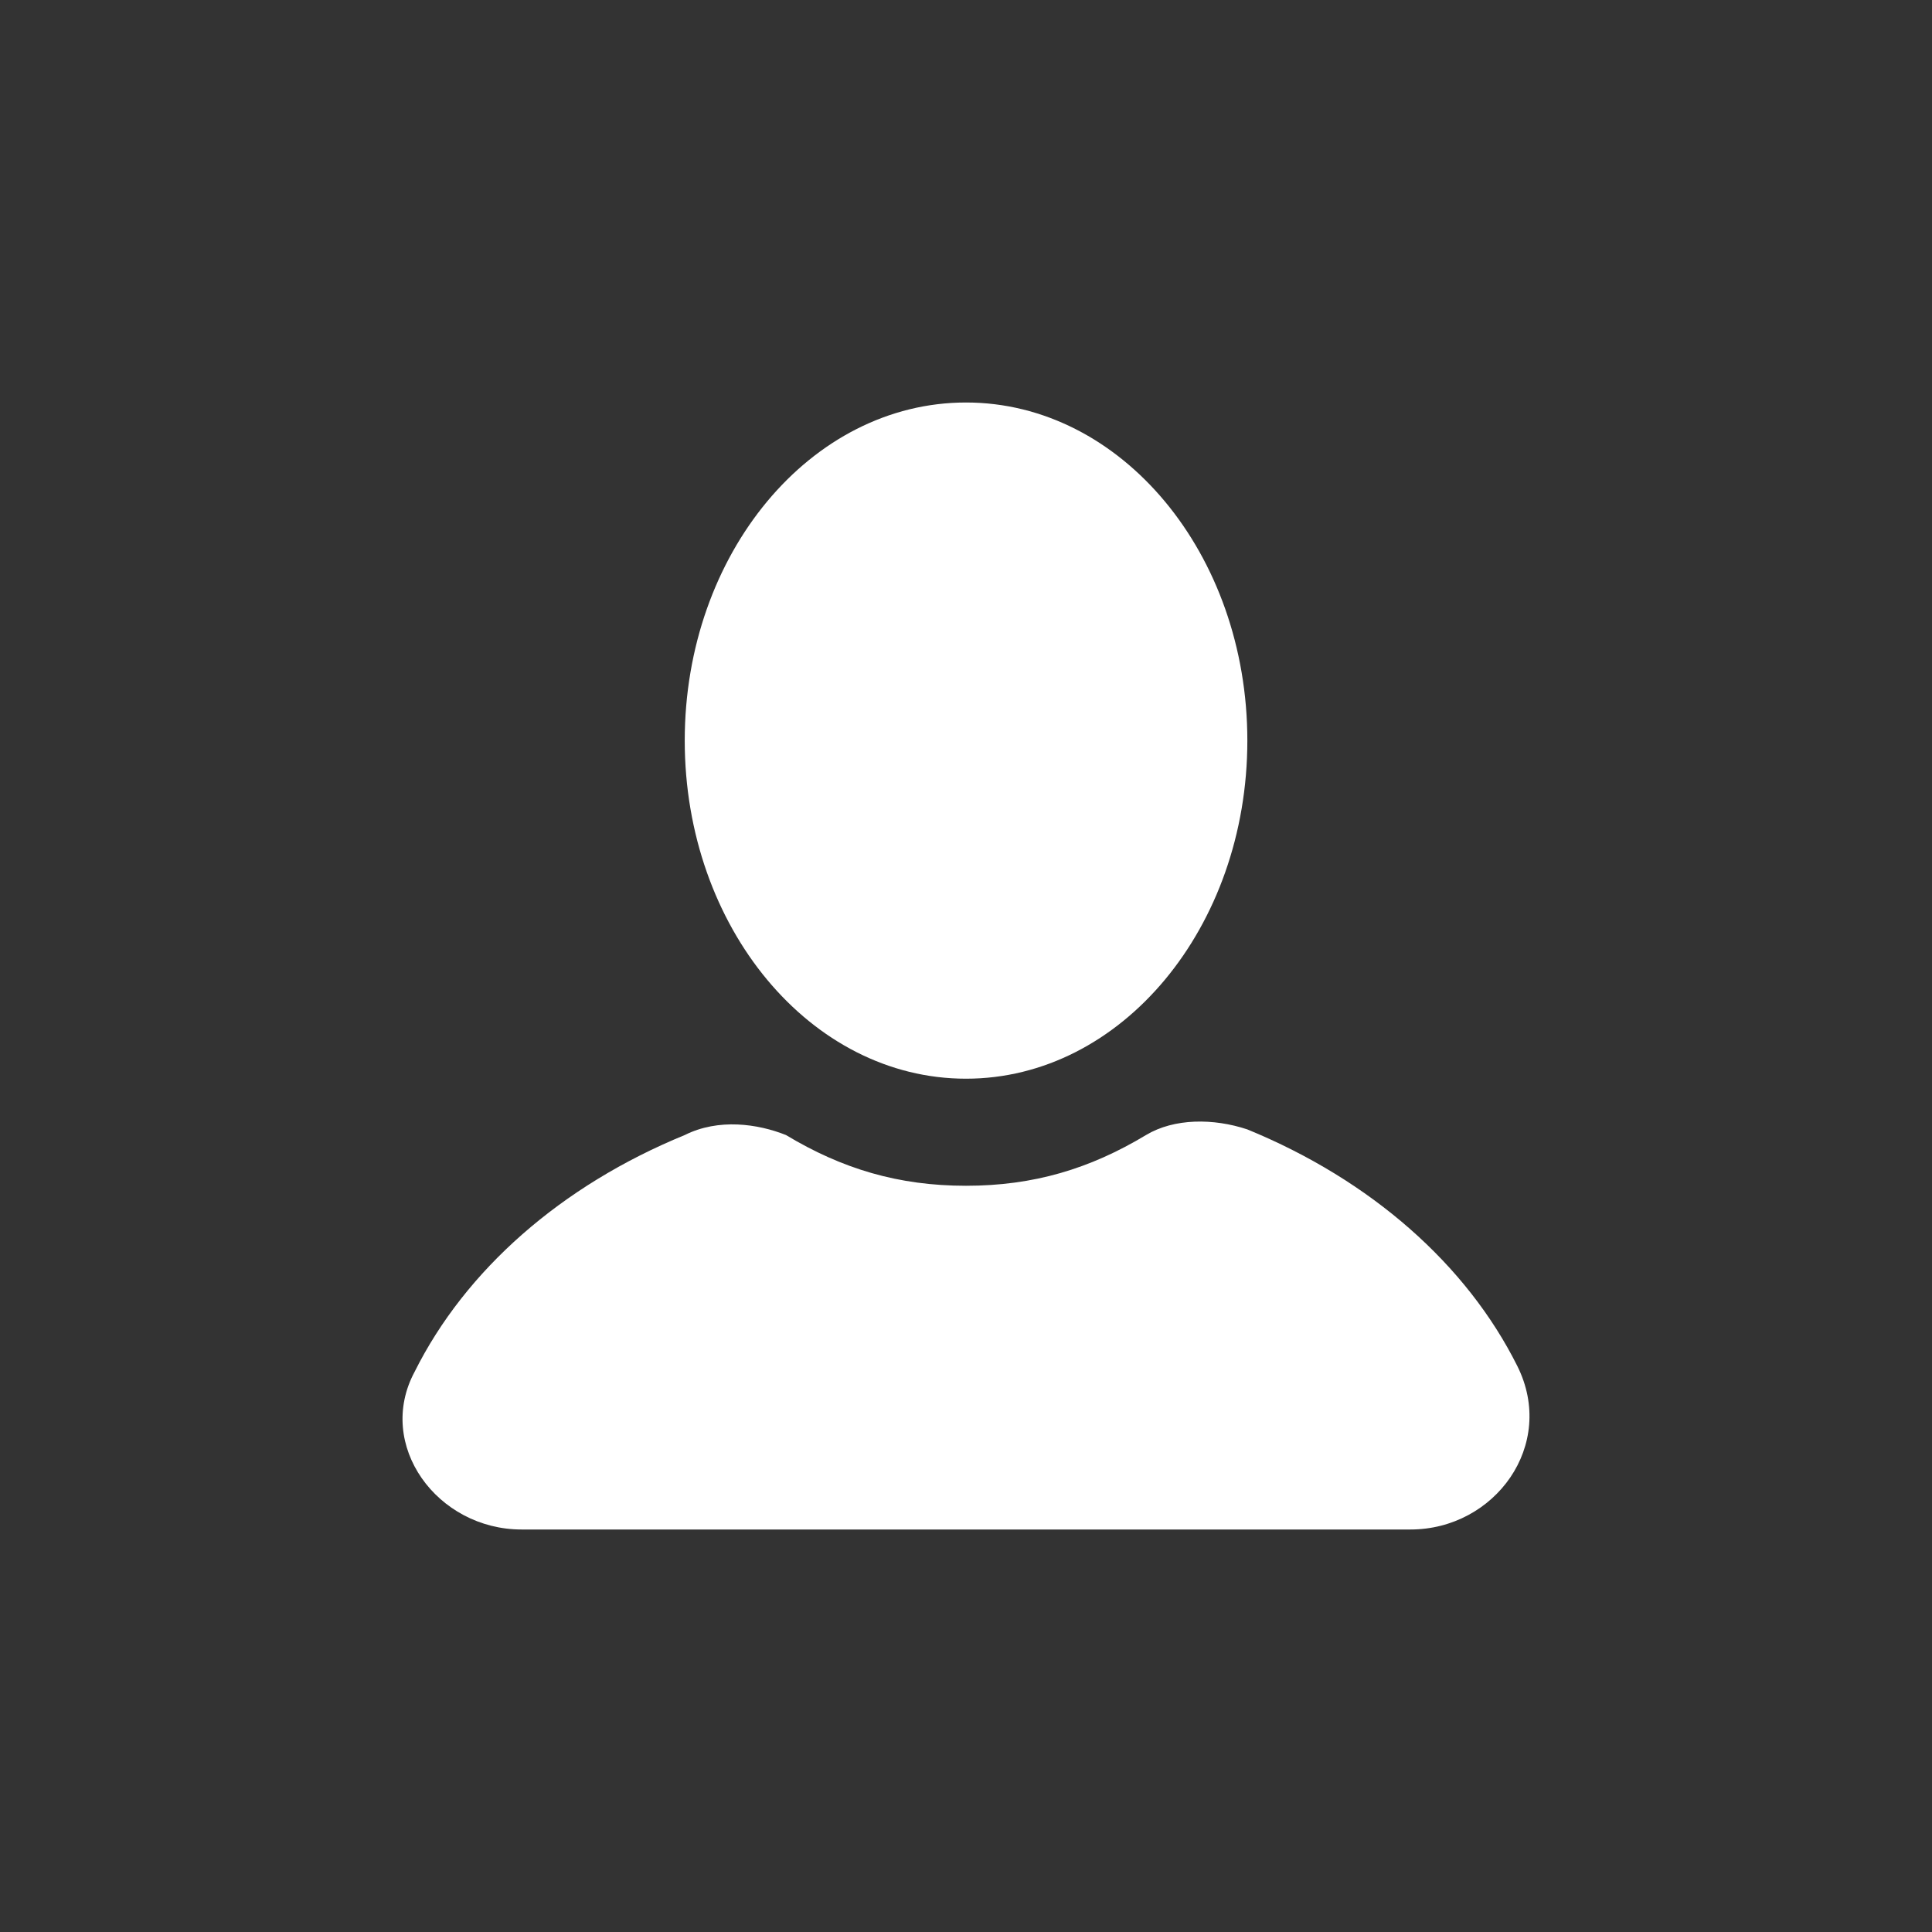 <svg width="24" height="24" viewBox="0 0 24 24" fill="none" xmlns="http://www.w3.org/2000/svg">
<rect x="0" y="0" width="24" height="24" fill="#333333" stroke="none"/>
<path d="M12 13.4C13.93 13.4 15.495 11.52 15.495 9.2C15.495 6.88 13.93 5 12 5C10.07 5 8.506 6.88 8.506 9.2C8.506 11.52 10.07 13.4 12 13.4Z" fill="white"/>
<path d="M18.849 16.97C18.22 15.71 17.032 14.66 15.495 14.03C15.075 13.89 14.586 13.89 14.236 14.1C13.538 14.52 12.839 14.73 12 14.73C11.161 14.73 10.462 14.52 9.764 14.1C9.414 13.96 8.925 13.89 8.506 14.1C6.968 14.73 5.78 15.78 5.151 17.04C4.662 17.95 5.43 19 6.479 19H17.521C18.57 19 19.338 17.95 18.849 16.97Z" fill="white"/>
</svg>
